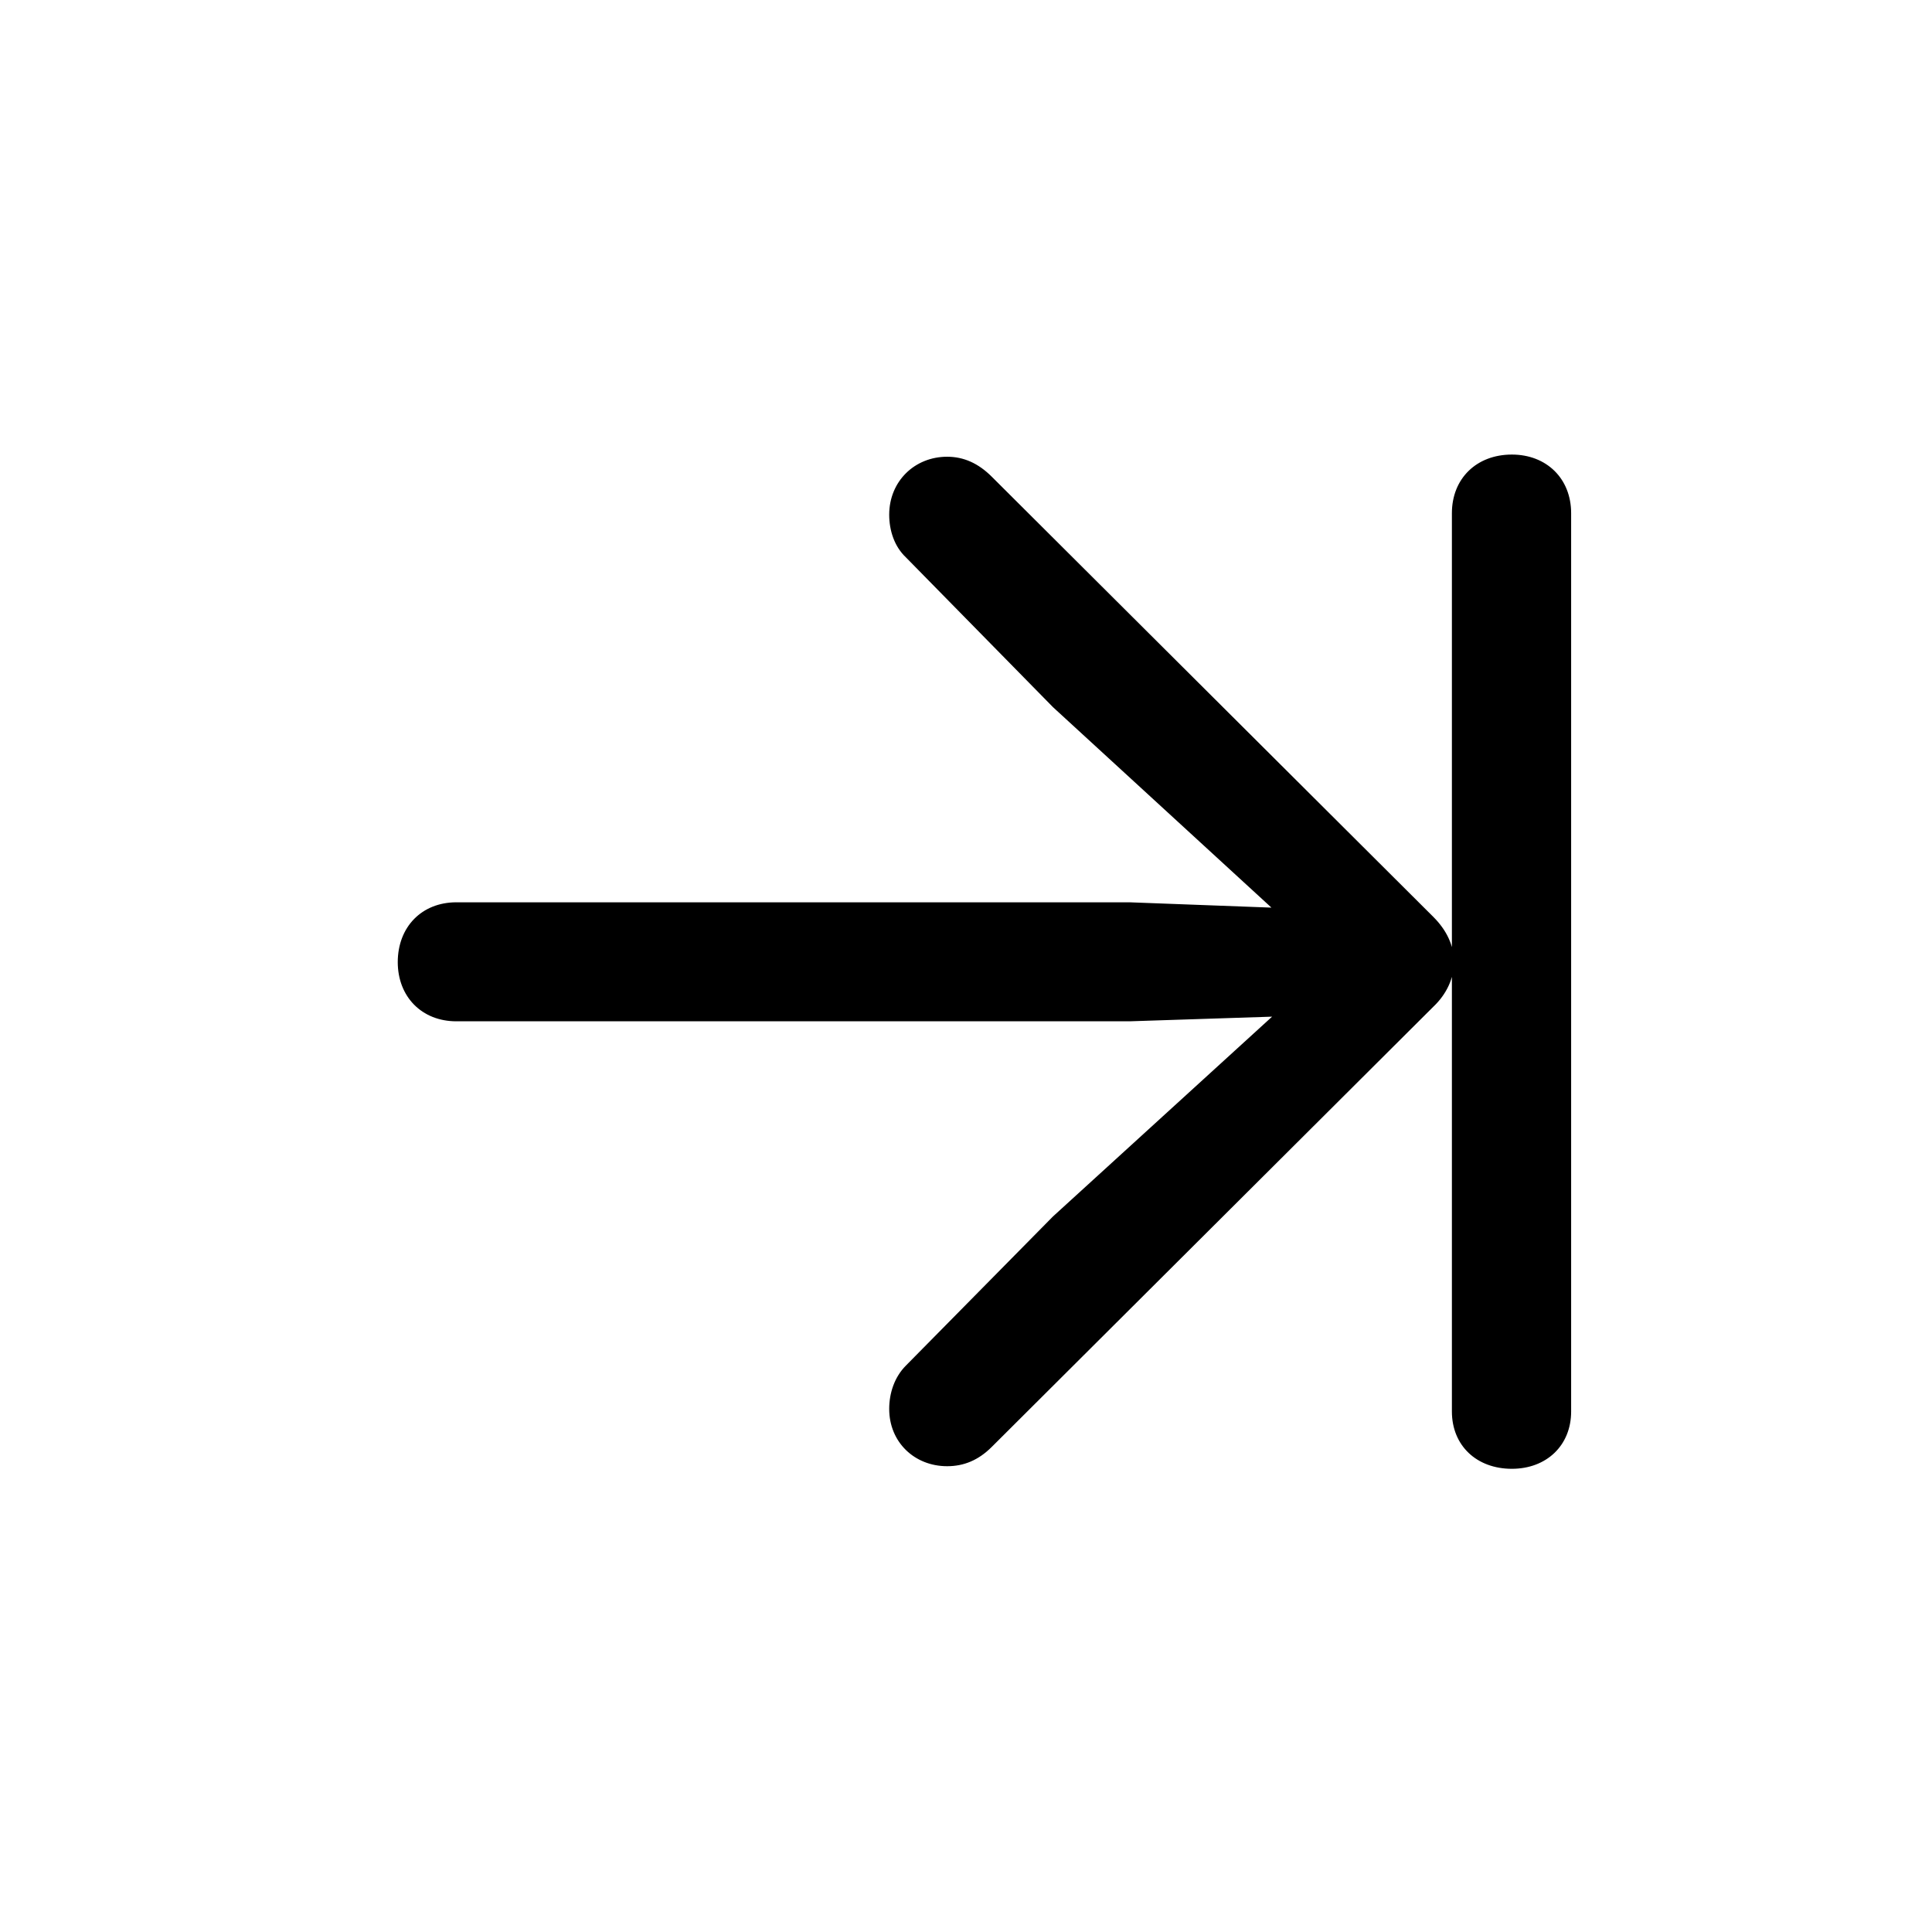 <!-- Generated by IcoMoon.io -->
<svg version="1.1" xmlns="http://www.w3.org/2000/svg" width="32" height="32" viewBox="0 0 32 32">
<title>arrow-right-to-line-compact</title>
<path d="M6.588 15.934c0 0.574 0.397 0.982 0.971 0.982h11.151l2.36-0.077-3.629 3.309-2.437 2.471c-0.187 0.188-0.276 0.452-0.276 0.717 0 0.551 0.419 0.949 0.96 0.949 0.276 0 0.518-0.099 0.739-0.32l7.313-7.29c0.221-0.209 0.342-0.474 0.342-0.739 0-0.276-0.121-0.529-0.342-0.75l-7.313-7.29c-0.221-0.221-0.463-0.331-0.739-0.331-0.54 0-0.96 0.408-0.96 0.96 0 0.265 0.088 0.529 0.276 0.706l2.437 2.482 3.618 3.32-2.349-0.088h-11.151c-0.574 0-0.971 0.408-0.971 0.993zM24.048 23.379c0 0.563 0.408 0.949 0.993 0.949 0.573 0 0.982-0.386 0.982-0.949v-14.879c0-0.574-0.408-0.971-0.982-0.971-0.585 0-0.993 0.397-0.993 0.971v14.879z"></path>
</svg>
